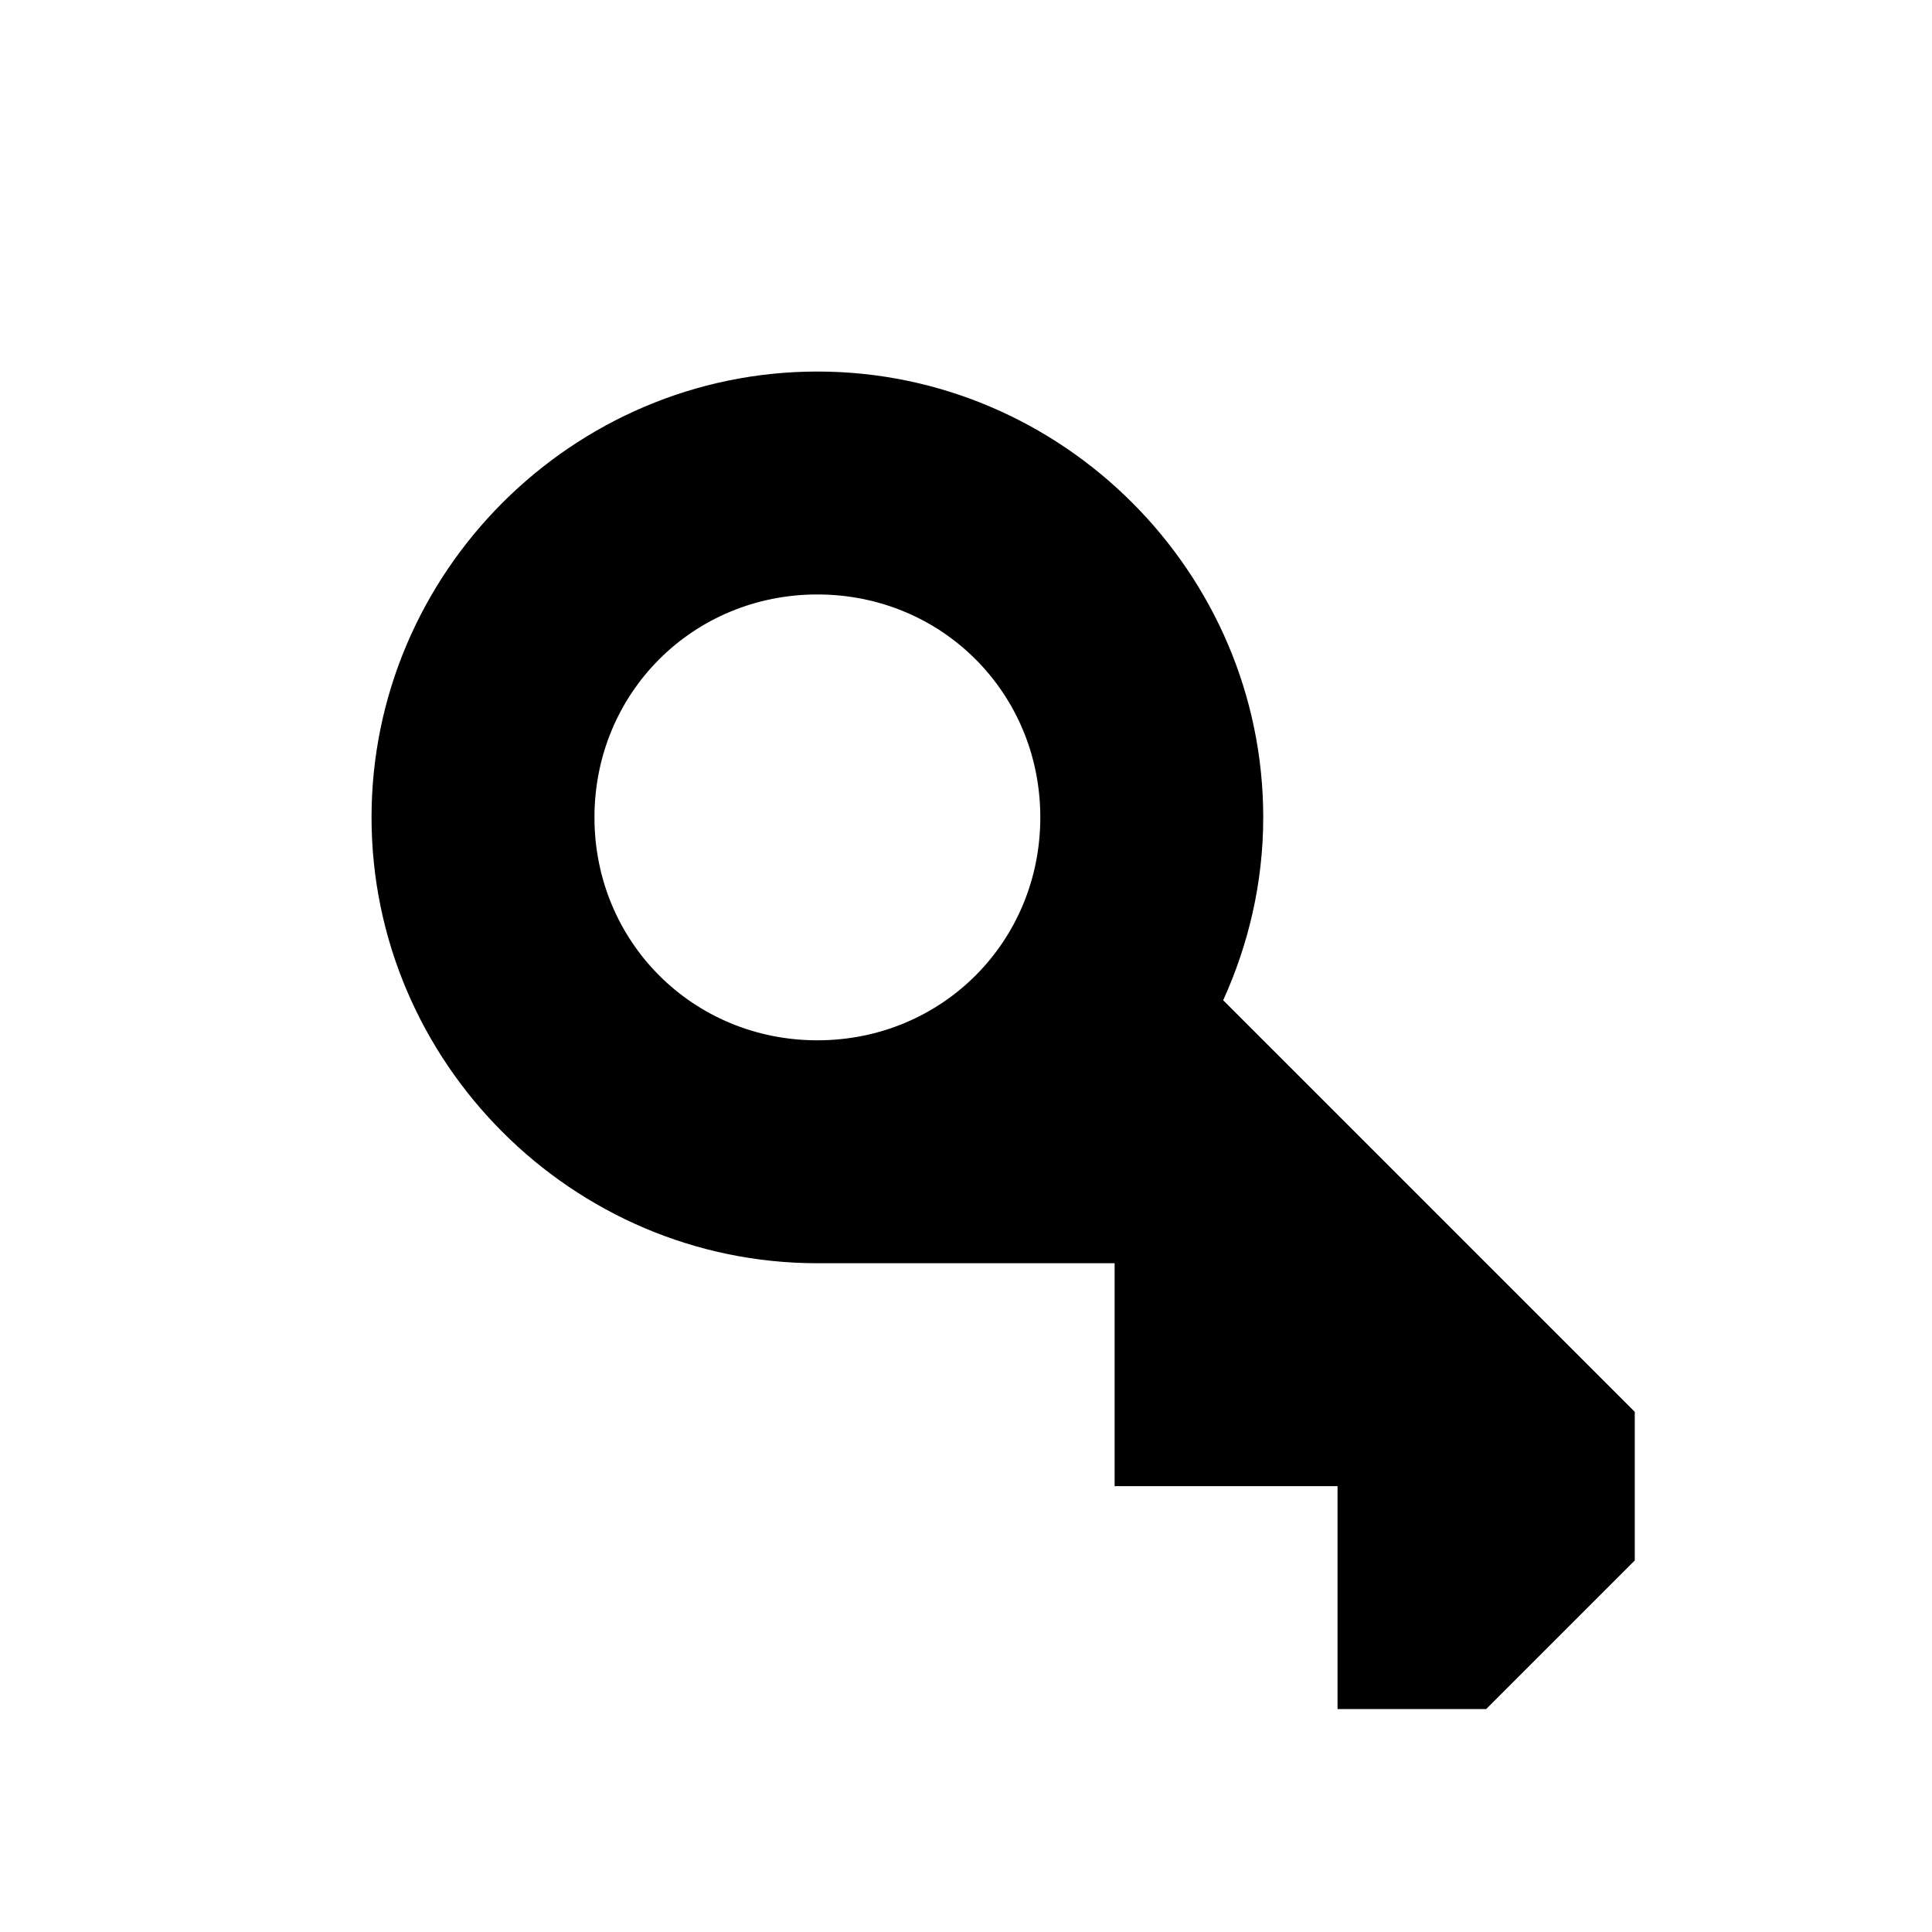 <svg width="26" height="26" viewBox="0 0 26 26" xmlns="http://www.w3.org/2000/svg">
<path d="m 11,5 c -3.296,0 -6,2.704 -6,6 0,3.296 2.704,6 6,6 l 4,0 0,3 3,0 0,3 2,0 2,-2 0,-2 -5.539,-5.539 C 16.803,12.708 17,11.876 17,11 17,7.704 14.296,5 11,5 Z m 0,3 c 1.675,0 3,1.325 3,3 0,1.675 -1.325,3 -3,3 C 9.325,14 8,12.675 8,11 8,9.325 9.325,8 11,8 Z" style="opacity: 1; fill: #000000; fill-opacity: 1; stroke: none; stroke-width: 3; stroke-linecap: round; stroke-linejoin: round; stroke-miterlimit: 4; stroke-dasharray: none; stroke-dashoffset: 0; stroke-opacity: 1;" />
</svg>